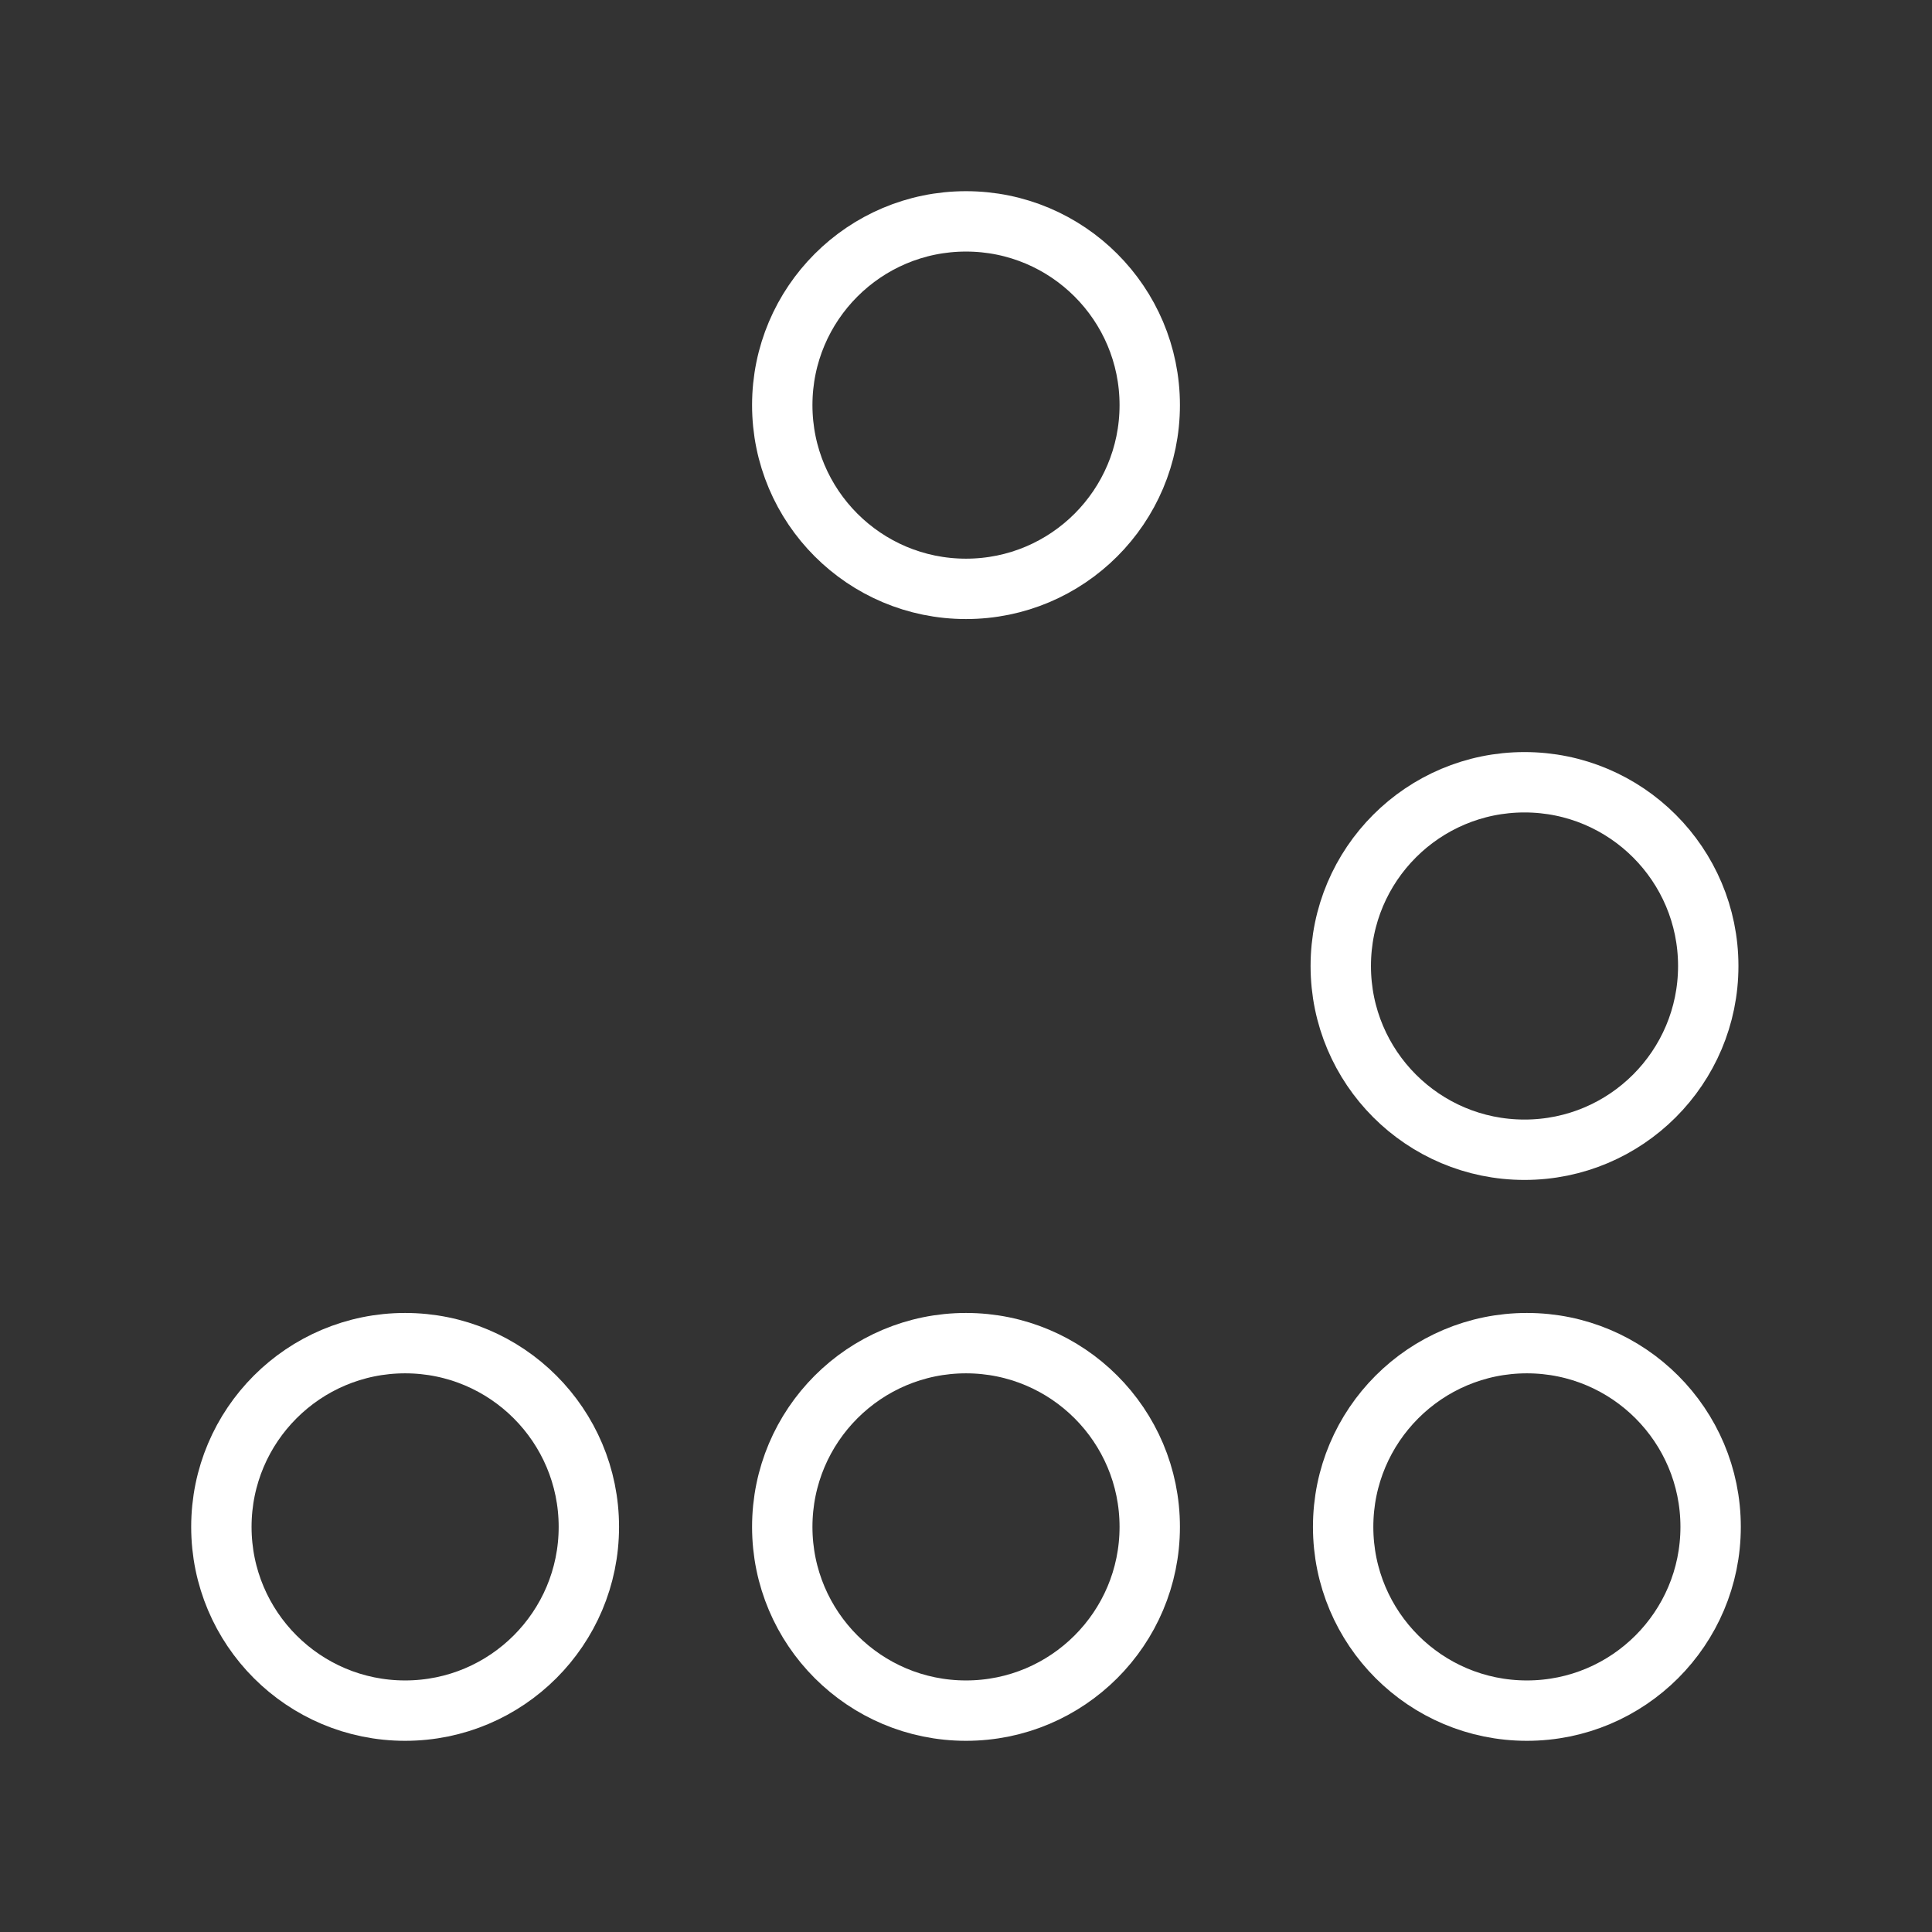 <ns0:svg xmlns:ns0="http://www.w3.org/2000/svg" viewBox="0 0 48 48" style="stroke-width:1.5px"><ns0:rect x="0" y="0" width="48" height="48" fill="#333333" stroke="none"/><ns0:defs style="stroke-width:1.5px"><ns0:style style="stroke-width:1.5px">.a{fill:none;stroke:#fff;stroke-linecap:round;stroke-linejoin:round;}</ns0:style></ns0:defs><ns0:circle class="a" cx="24" cy="10.065" r="4.565" style="stroke-width:1.5px" /><ns0:circle class="a" cx="37.876" cy="24" r="4.565" style="stroke-width:1.5px" /><ns0:circle class="a" cx="37.935" cy="37.935" r="4.565" style="stroke-width:1.5px" /><ns0:circle class="a" cx="24" cy="37.935" r="4.565" style="stroke-width:1.5px" /><ns0:circle class="a" cx="10.065" cy="37.935" r="4.565" style="stroke-width:1.5px" /></ns0:svg>
